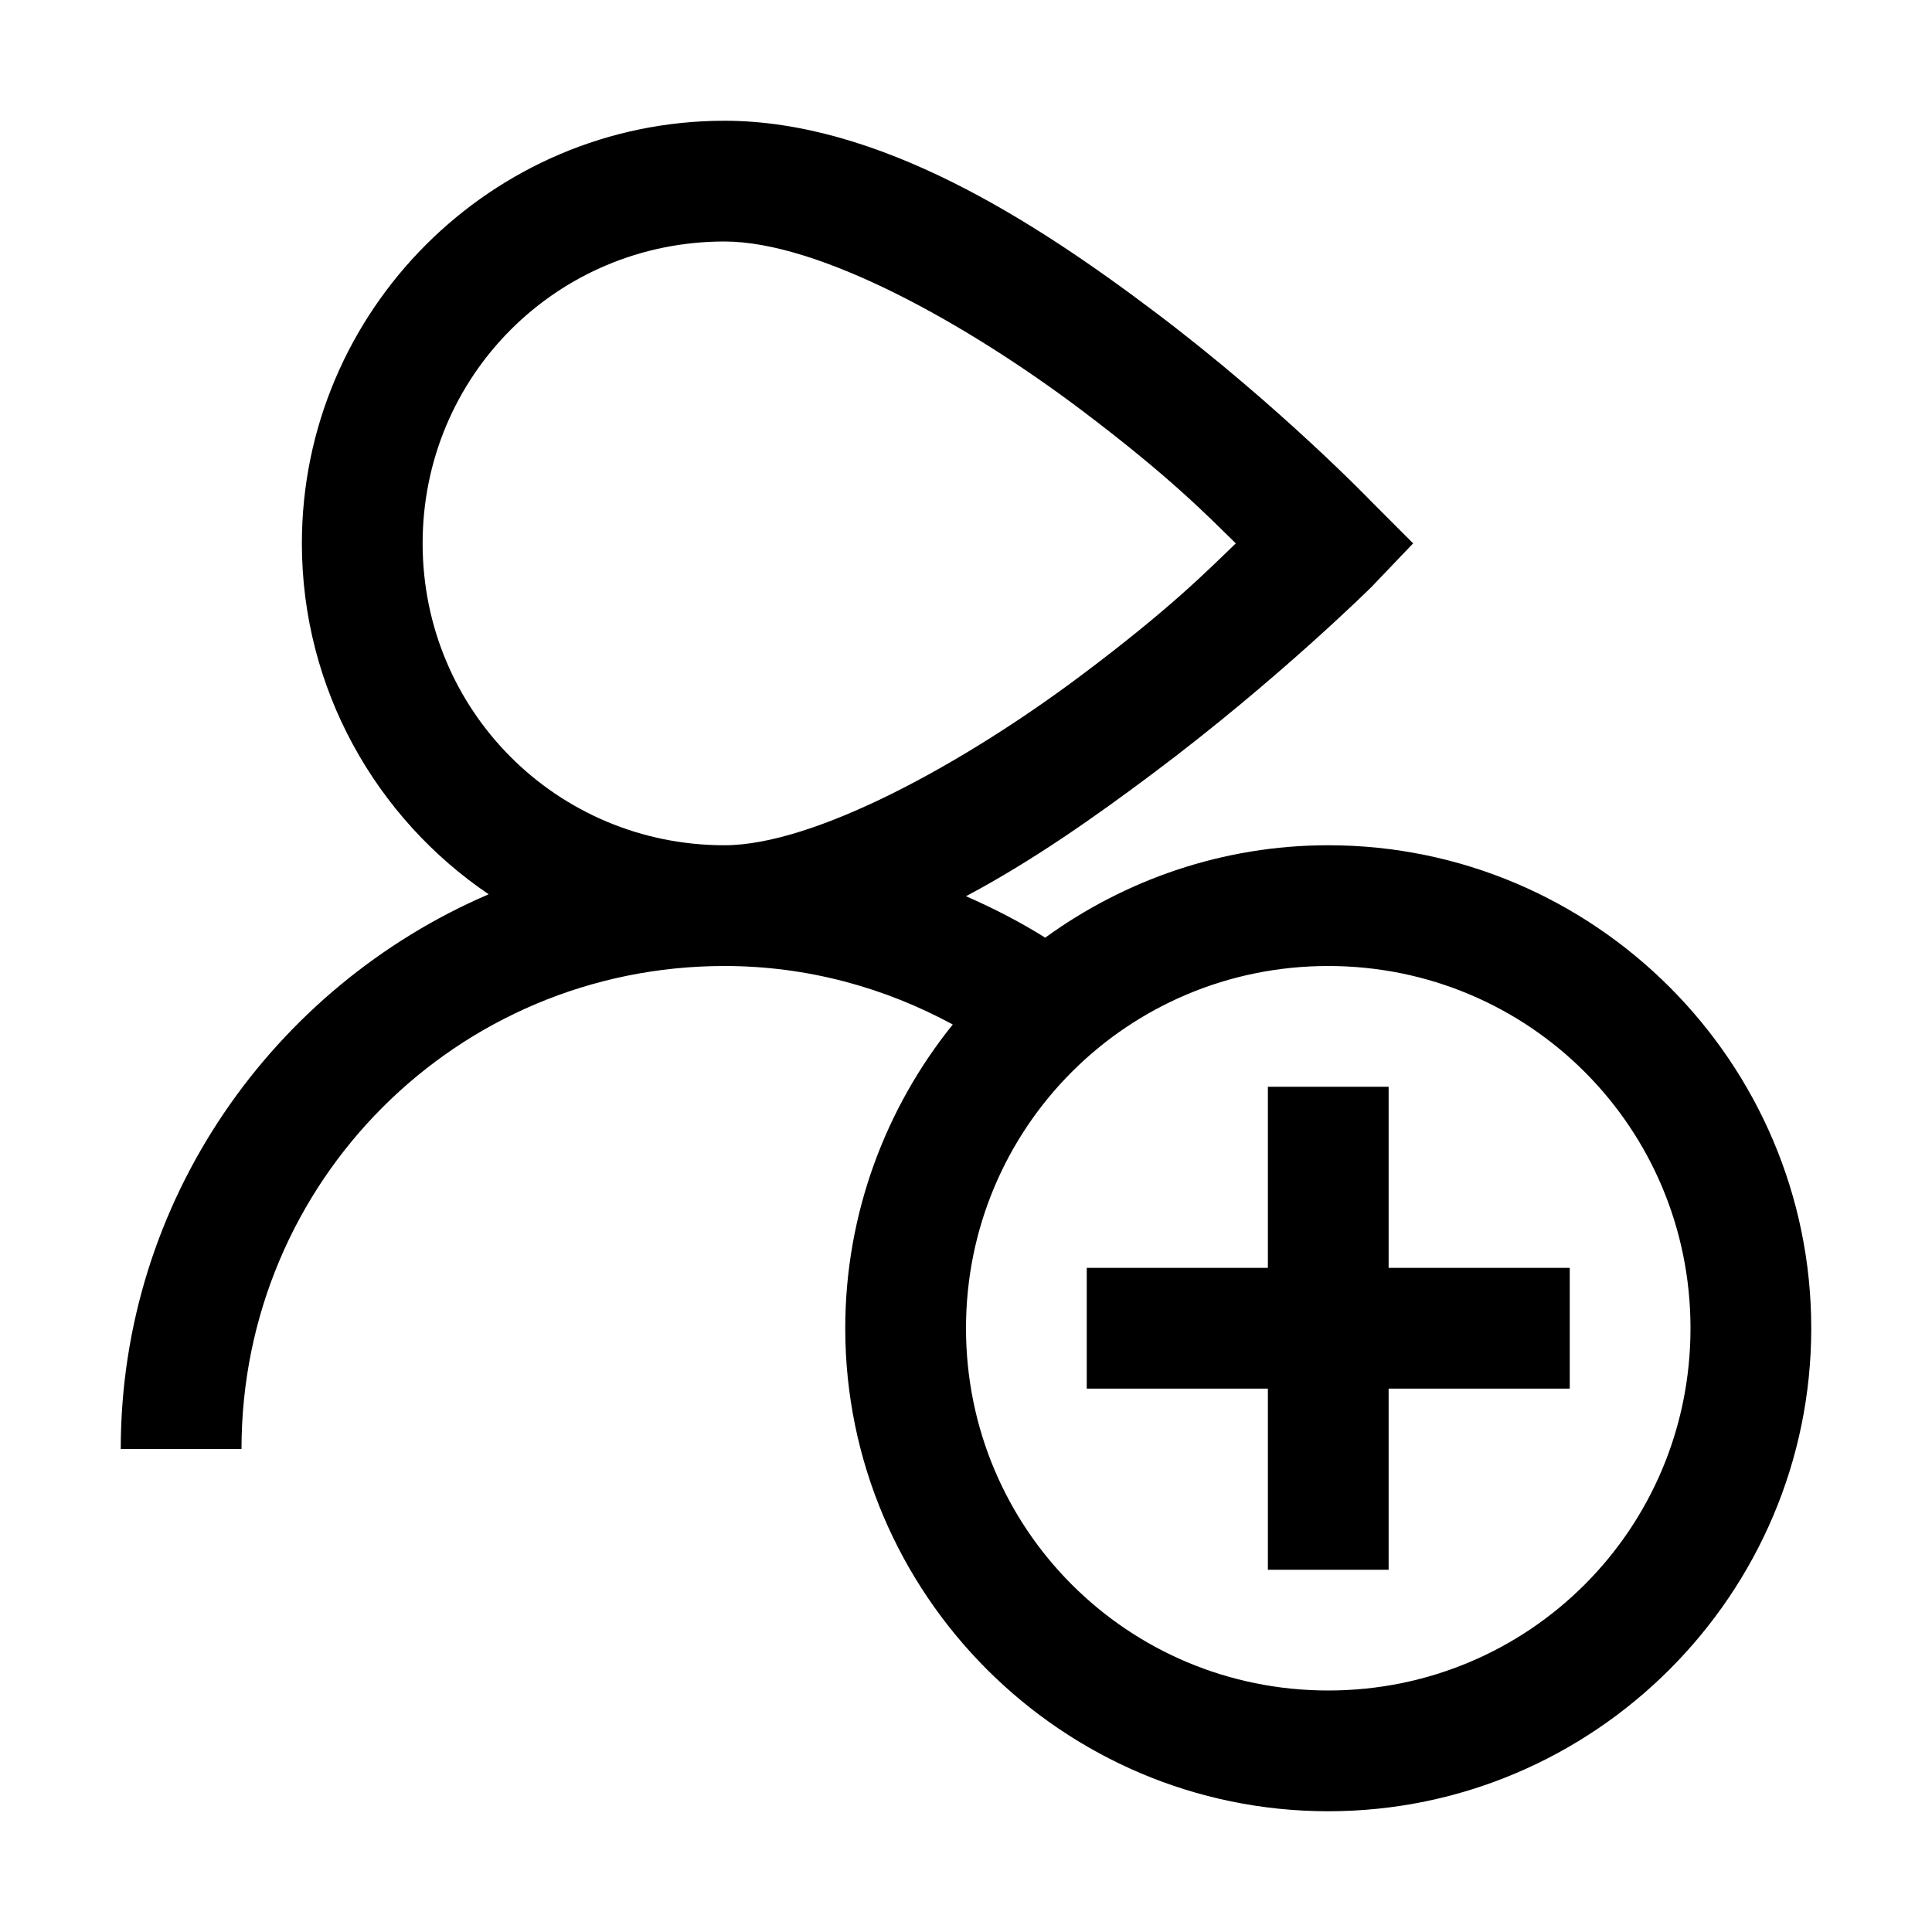 <svg fill="#000000" xmlns="http://www.w3.org/2000/svg" viewBox="0 0 32 32" width="100px" height="100px"><path d="M 12 2 C 8.145 2 5 5.145 5 9 C 5 11.41 6.23 13.551 8.094 14.812 C 4.527 16.344 2 19.883 2 24 L 4 24 C 4 19.57 7.57 16 12 16 C 13.375 16 14.656 16.359 15.781 16.969 C 14.672 18.344 14 20.102 14 22 C 14 26.406 17.594 30 22 30 C 26.406 30 30 26.406 30 22 C 30 17.594 26.406 14 22 14 C 20.254 14 18.629 14.574 17.312 15.531 C 16.898 15.27 16.453 15.043 16 14.844 C 17.098 14.262 18.145 13.523 19.094 12.812 C 21.16 11.266 22.719 9.719 22.719 9.719 L 23.406 9 L 22.719 8.312 C 22.719 8.312 21.207 6.738 19.156 5.188 C 17.105 3.637 14.547 2 12 2 Z M 12 4 C 13.574 4 16.02 5.363 17.938 6.812 C 19.395 7.914 19.988 8.531 20.469 9 C 19.977 9.473 19.371 10.09 17.906 11.188 C 15.969 12.641 13.496 14 12 14 C 9.227 14 7 11.773 7 9 C 7 6.227 9.227 4 12 4 Z M 22 16 C 25.324 16 28 18.676 28 22 C 28 25.324 25.324 28 22 28 C 18.676 28 16 25.324 16 22 C 16 18.676 18.676 16 22 16 Z M 21 18 L 21 21 L 18 21 L 18 23 L 21 23 L 21 26 L 23 26 L 23 23 L 26 23 L 26 21 L 23 21 L 23 18 Z"/></svg>